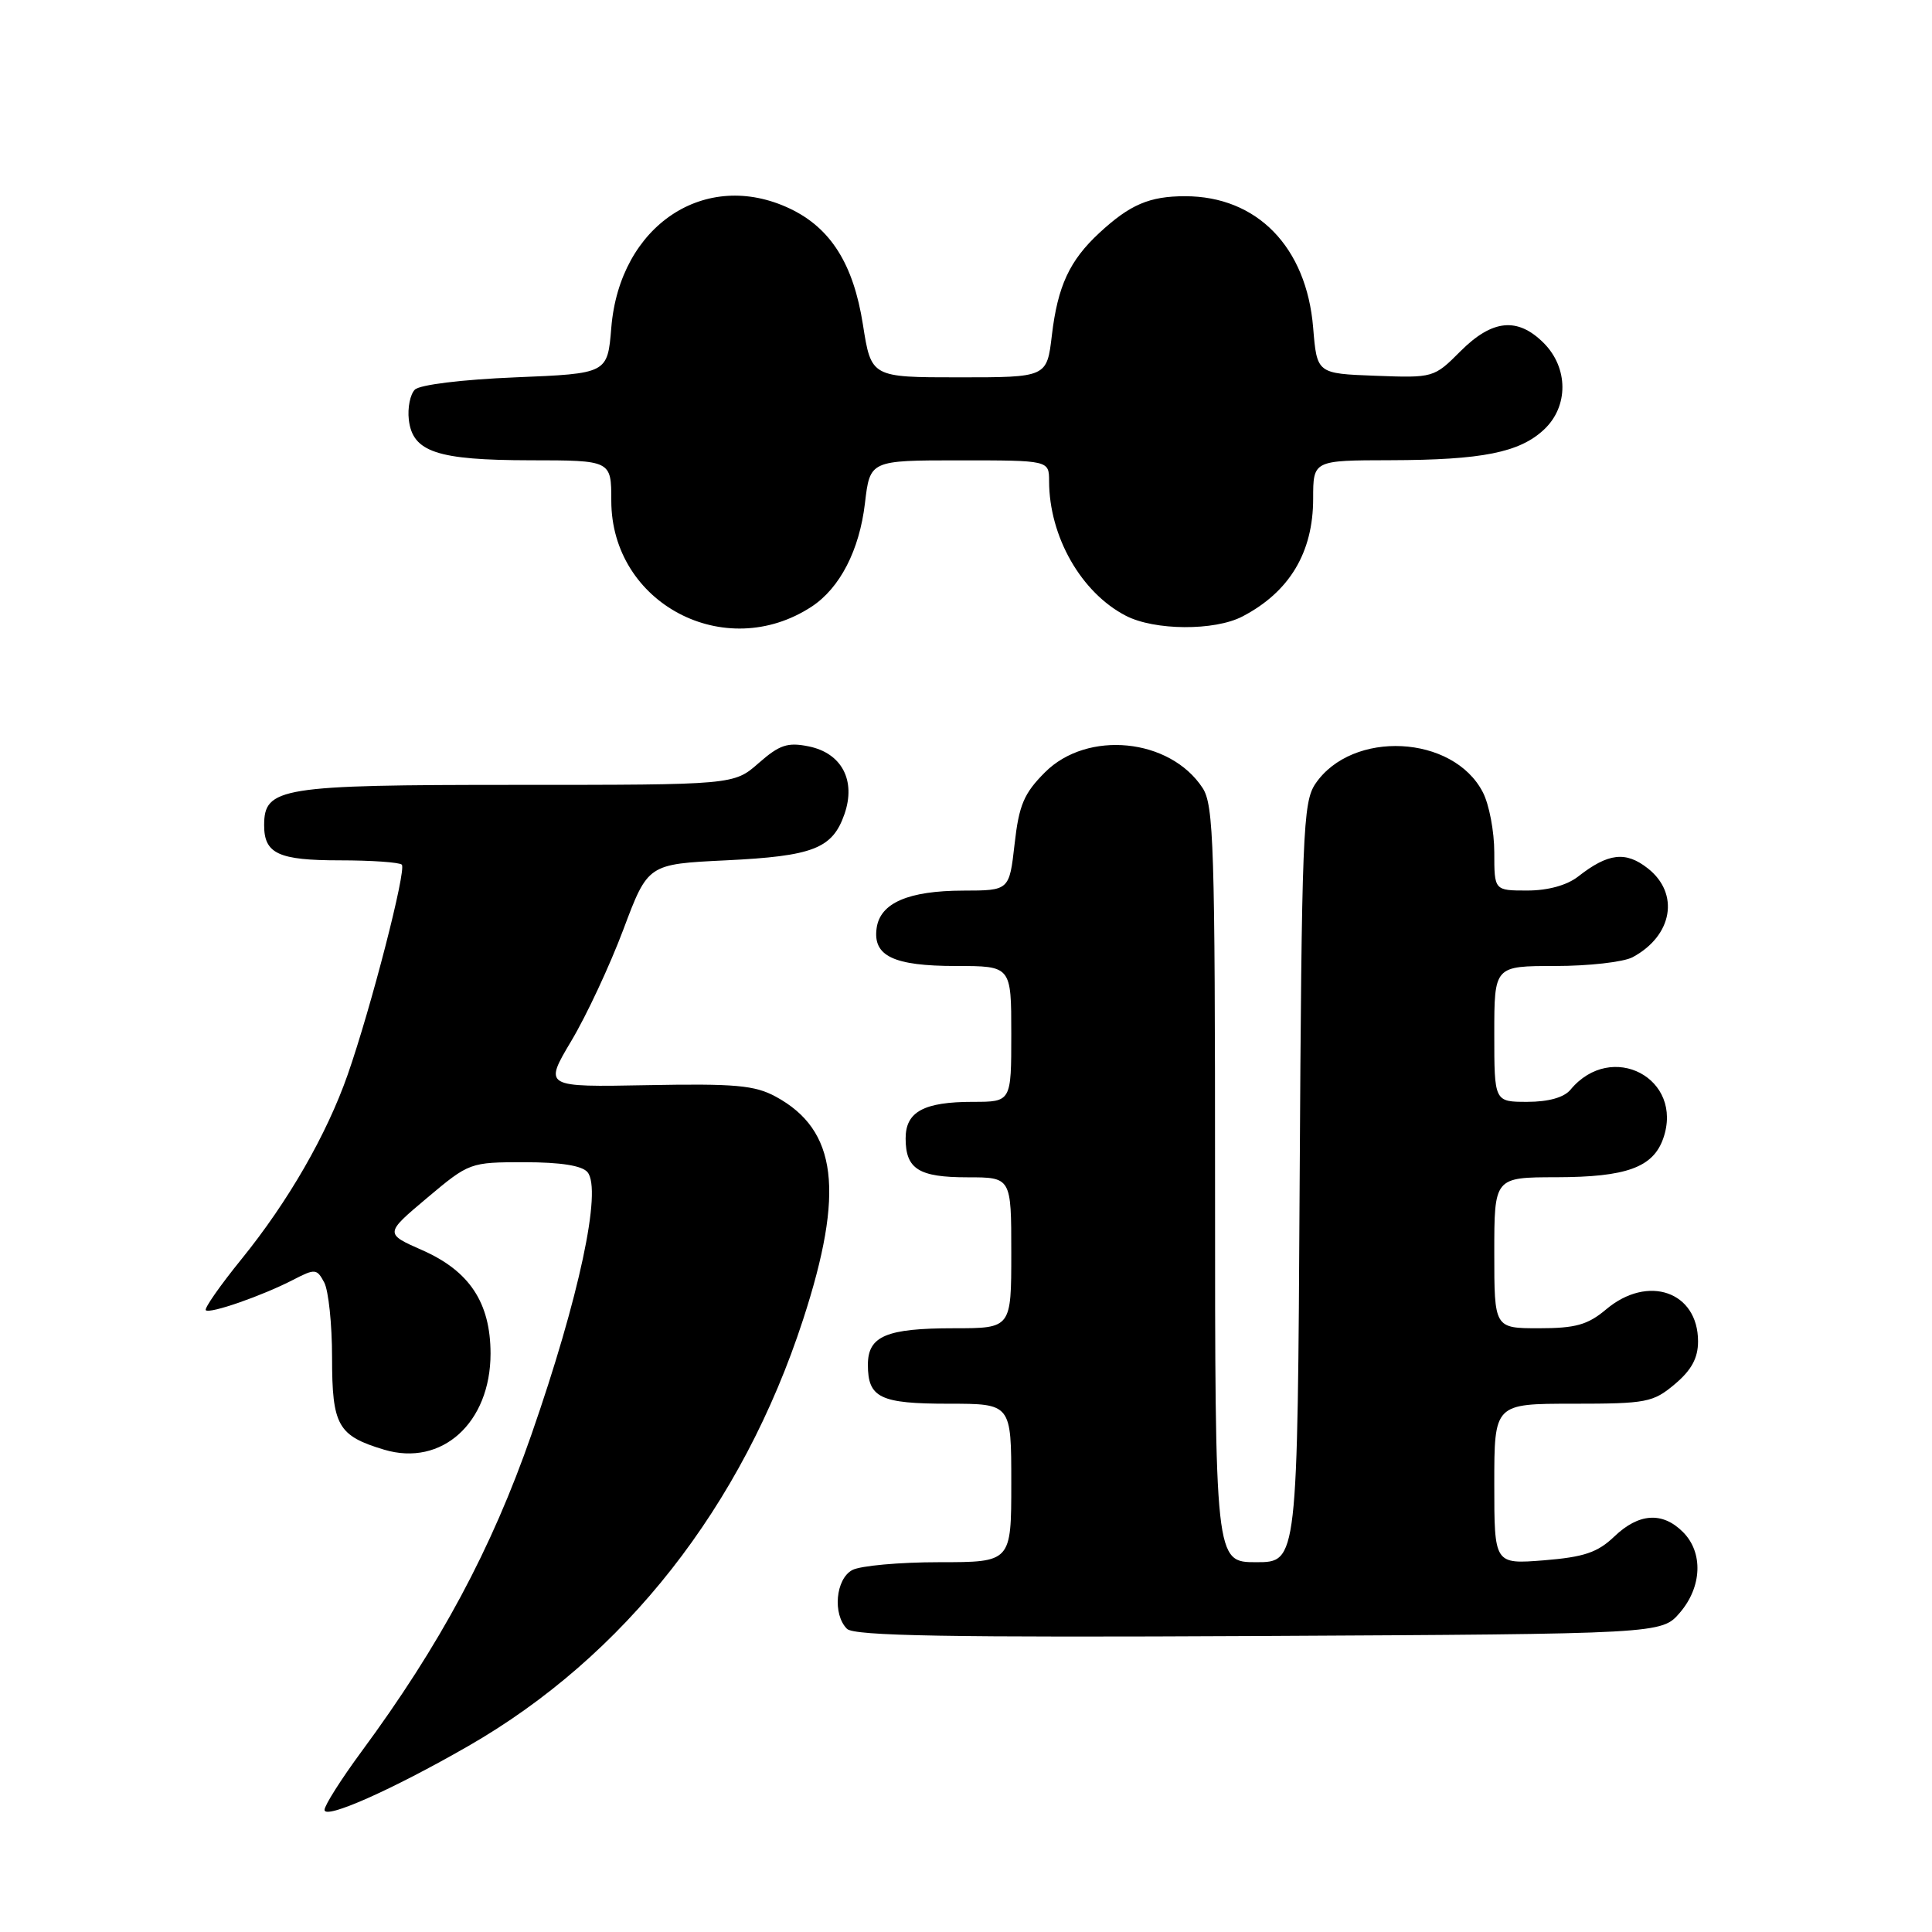<?xml version="1.0" encoding="UTF-8" standalone="no"?>
<!DOCTYPE svg PUBLIC "-//W3C//DTD SVG 1.1//EN" "http://www.w3.org/Graphics/SVG/1.1/DTD/svg11.dtd" >
<svg xmlns="http://www.w3.org/2000/svg" xmlns:xlink="http://www.w3.org/1999/xlink" version="1.1" viewBox="0 0 256 256">
 <g >
 <path fill="currentColor"
d=" M 62.00 231.39 C 82.76 219.48 98.35 199.63 106.42 174.83 C 111.94 157.87 110.94 149.73 102.79 145.31 C 100.01 143.80 97.39 143.57 85.78 143.79 C 72.06 144.05 72.06 144.05 75.70 137.93 C 77.71 134.57 80.81 127.92 82.60 123.16 C 85.85 114.50 85.85 114.50 96.18 114.00 C 107.74 113.44 110.30 112.45 111.89 107.89 C 113.45 103.42 111.54 99.79 107.16 98.90 C 104.36 98.33 103.29 98.69 100.53 101.11 C 97.24 104.00 97.24 104.00 68.34 104.00 C 37.11 104.00 35.00 104.34 35.00 109.36 C 35.00 113.12 36.90 114.00 45.03 114.00 C 49.23 114.00 52.92 114.26 53.24 114.57 C 53.89 115.22 49.16 133.56 46.07 142.40 C 43.28 150.36 38.20 159.19 32.00 166.84 C 29.17 170.33 27.04 173.38 27.27 173.61 C 27.79 174.12 34.73 171.71 38.85 169.58 C 41.75 168.08 41.98 168.10 42.96 169.93 C 43.53 171.00 44.00 175.47 44.00 179.86 C 44.00 188.90 44.76 190.25 50.90 192.09 C 58.54 194.38 65.00 188.53 65.00 179.35 C 64.99 172.62 62.22 168.42 55.96 165.66 C 50.97 163.46 50.97 163.46 56.59 158.73 C 62.17 154.04 62.28 154.00 69.49 154.00 C 74.30 154.00 77.13 154.45 77.85 155.32 C 79.79 157.66 76.74 171.95 70.41 190.11 C 65.14 205.25 58.34 217.94 47.88 232.12 C 45.20 235.76 43.00 239.23 43.00 239.82 C 43.00 241.13 51.91 237.18 62.00 231.39 Z  M 222.59 213.69 C 225.53 210.27 225.71 205.71 223.00 203.00 C 220.28 200.28 217.14 200.49 213.89 203.61 C 211.69 205.71 209.89 206.32 204.58 206.75 C 198.00 207.27 198.00 207.27 198.00 196.64 C 198.00 186.00 198.00 186.00 208.42 186.00 C 218.18 186.00 219.04 185.83 221.92 183.41 C 224.13 181.55 225.00 179.95 225.00 177.74 C 225.00 171.14 218.36 168.83 212.82 173.50 C 210.38 175.55 208.78 176.00 203.92 176.00 C 198.00 176.00 198.00 176.00 198.00 166.00 C 198.00 156.00 198.00 156.00 206.25 155.99 C 215.50 155.97 219.03 154.69 220.38 150.87 C 223.18 142.90 213.54 137.82 208.09 144.40 C 207.24 145.42 205.18 146.00 202.38 146.00 C 198.00 146.00 198.00 146.00 198.00 137.00 C 198.00 128.00 198.00 128.00 206.07 128.00 C 210.50 128.00 215.11 127.48 216.32 126.84 C 221.63 124.00 222.60 118.40 218.34 115.06 C 215.42 112.76 213.09 113.03 209.12 116.14 C 207.62 117.31 205.10 118.00 202.37 118.00 C 198.00 118.00 198.00 118.00 198.00 112.95 C 198.00 110.17 197.32 106.58 196.48 104.97 C 192.55 97.36 179.16 96.69 174.30 103.85 C 172.64 106.30 172.48 110.30 172.21 156.75 C 171.93 207.00 171.93 207.00 166.46 207.00 C 161.00 207.00 161.00 207.00 161.00 156.96 C 161.00 112.17 160.83 106.67 159.35 104.41 C 155.03 97.81 144.08 96.72 138.47 102.33 C 135.68 105.12 135.02 106.66 134.44 111.83 C 133.74 118.00 133.74 118.00 127.62 118.01 C 120.36 118.03 116.63 119.64 116.16 122.97 C 115.63 126.68 118.39 128.00 126.69 128.00 C 134.00 128.00 134.00 128.00 134.00 137.00 C 134.00 146.00 134.00 146.00 128.93 146.00 C 122.41 146.00 120.00 147.31 120.00 150.84 C 120.00 154.91 121.74 156.00 128.20 156.00 C 134.00 156.00 134.00 156.00 134.00 166.00 C 134.00 176.00 134.00 176.00 126.43 176.00 C 117.44 176.00 115.00 177.03 115.00 180.84 C 115.00 185.22 116.62 186.00 125.70 186.00 C 134.00 186.00 134.00 186.00 134.00 196.50 C 134.00 207.00 134.00 207.00 124.43 207.00 C 119.17 207.00 114.00 207.47 112.93 208.04 C 110.73 209.22 110.30 213.90 112.23 215.83 C 113.17 216.77 125.73 216.99 166.81 216.78 C 220.17 216.50 220.17 216.50 222.59 213.69 Z  M 107.55 80.38 C 111.29 77.92 113.88 72.91 114.61 66.68 C 115.28 61.00 115.28 61.00 127.14 61.00 C 139.00 61.00 139.00 61.00 139.01 63.75 C 139.02 71.10 143.26 78.53 149.18 81.59 C 152.98 83.56 160.93 83.61 164.62 81.69 C 170.86 78.44 174.00 73.21 174.00 66.07 C 174.00 61.00 174.00 61.00 184.25 60.98 C 196.41 60.95 201.35 59.96 204.60 56.91 C 207.86 53.85 207.83 48.74 204.55 45.45 C 201.09 41.99 197.74 42.32 193.52 46.54 C 190.01 50.06 189.93 50.08 182.24 49.79 C 174.50 49.50 174.50 49.50 174.00 43.42 C 173.12 32.73 166.57 26.00 157.03 26.00 C 152.31 26.00 149.73 27.10 145.66 30.87 C 141.72 34.52 140.15 37.91 139.38 44.41 C 138.72 50.00 138.72 50.00 127.08 50.00 C 115.44 50.00 115.44 50.00 114.34 43.00 C 113.08 34.98 110.07 30.21 104.66 27.64 C 93.44 22.32 82.11 29.87 81.00 43.42 C 80.50 49.50 80.50 49.50 68.30 50.00 C 61.24 50.29 55.62 50.98 54.97 51.63 C 54.35 52.25 53.99 54.04 54.17 55.61 C 54.67 59.89 57.89 60.97 70.25 60.99 C 81.00 61.00 81.00 61.00 81.00 66.35 C 81.00 79.95 96.06 87.91 107.55 80.38 Z "/>
</g>
</svg>